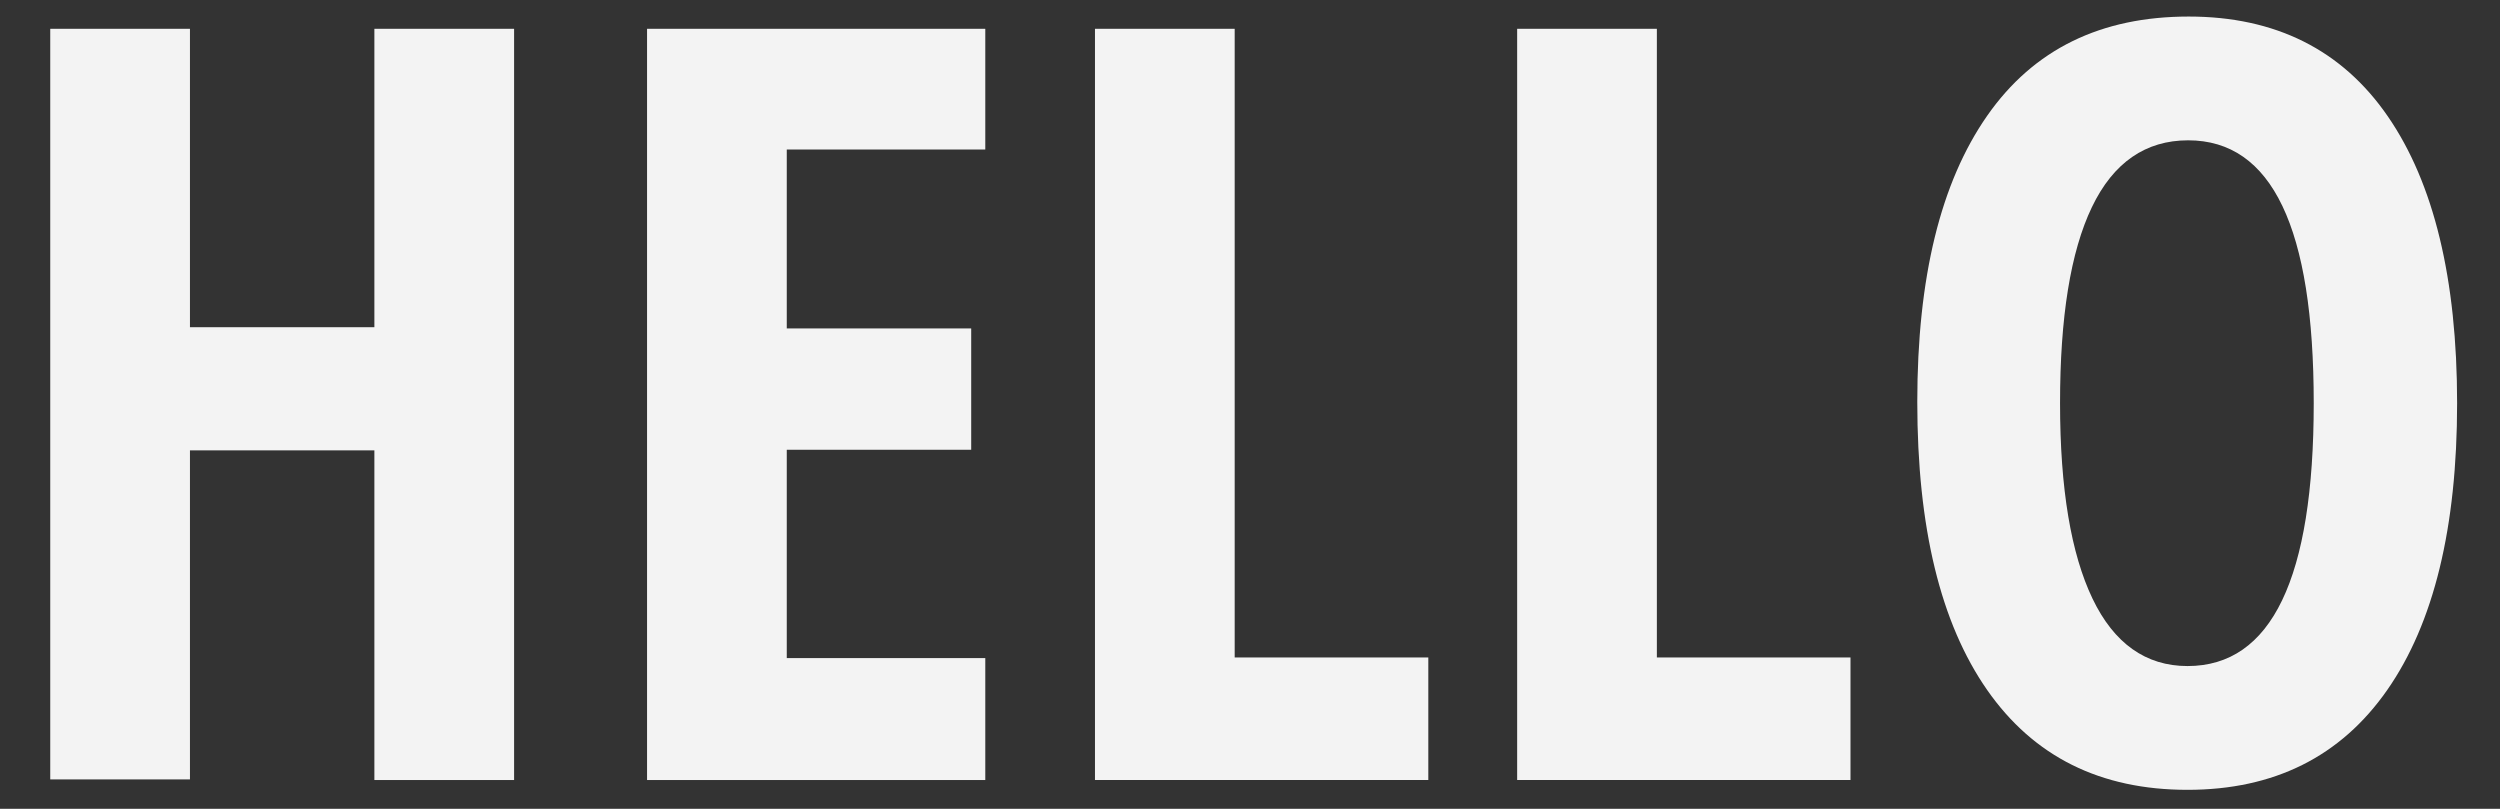 <?xml version="1.0" encoding="utf-8"?>
<!-- Generator: Adobe Illustrator 20.1.0, SVG Export Plug-In . SVG Version: 6.00 Build 0)  -->
<svg version="1.1" id="Layer_1" xmlns="http://www.w3.org/2000/svg" xmlns:xlink="http://www.w3.org/1999/xlink" x="0px" y="0px"
	 viewBox="0 0 408 132" style="enable-background:new 0 0 408 132;" xml:space="preserve">
<rect x="0" y="0" width="408" height="132" fill="#333333" stroke="none"/>
<style type="text/css">
	.st0{fill:#F3F3F3;}
</style>
<g>
	<path class="st0" d="M83.9,127.3H61.1V73.5H31v53.7H8.2V4.7H31v48.7h30.1V4.7h22.8V127.3z"/>
	<path class="st0" d="M160.8,127.3h-55.2V4.7h55.2v19.7h-32.4v29.2h30.1v19.8h-30.1v34h32.4V127.3z"/>
	<path class="st0" d="M178.7,127.3V4.7h22.8v102.6h31.6v20H178.7z"/>
	<path class="st0" d="M247.6,127.3V4.7h22.8v102.6h31.6v20H247.6z"/>
	<path class="st0" d="M401,65.8c0,20.3-3.8,35.9-11.4,46.8s-18.5,16.3-32.6,16.3c-14.2,0-25.1-5.4-32.7-16.3s-11.4-26.5-11.4-47
		c0-20.3,3.8-35.8,11.4-46.7s18.6-16.2,32.9-16.2c14.1,0,25,5.4,32.5,16.3C397.2,29.9,401,45.5,401,65.8z M336.2,65.8
		c0,14,1.8,24.6,5.3,31.9c3.5,7.3,8.7,11,15.5,11c13.7,0,20.6-14.3,20.6-42.9s-6.8-42.9-20.5-42.9c-6.9,0-12.2,3.6-15.7,10.9
		C337.9,41.1,336.2,51.8,336.2,65.8z"/>
</g>
</svg>
